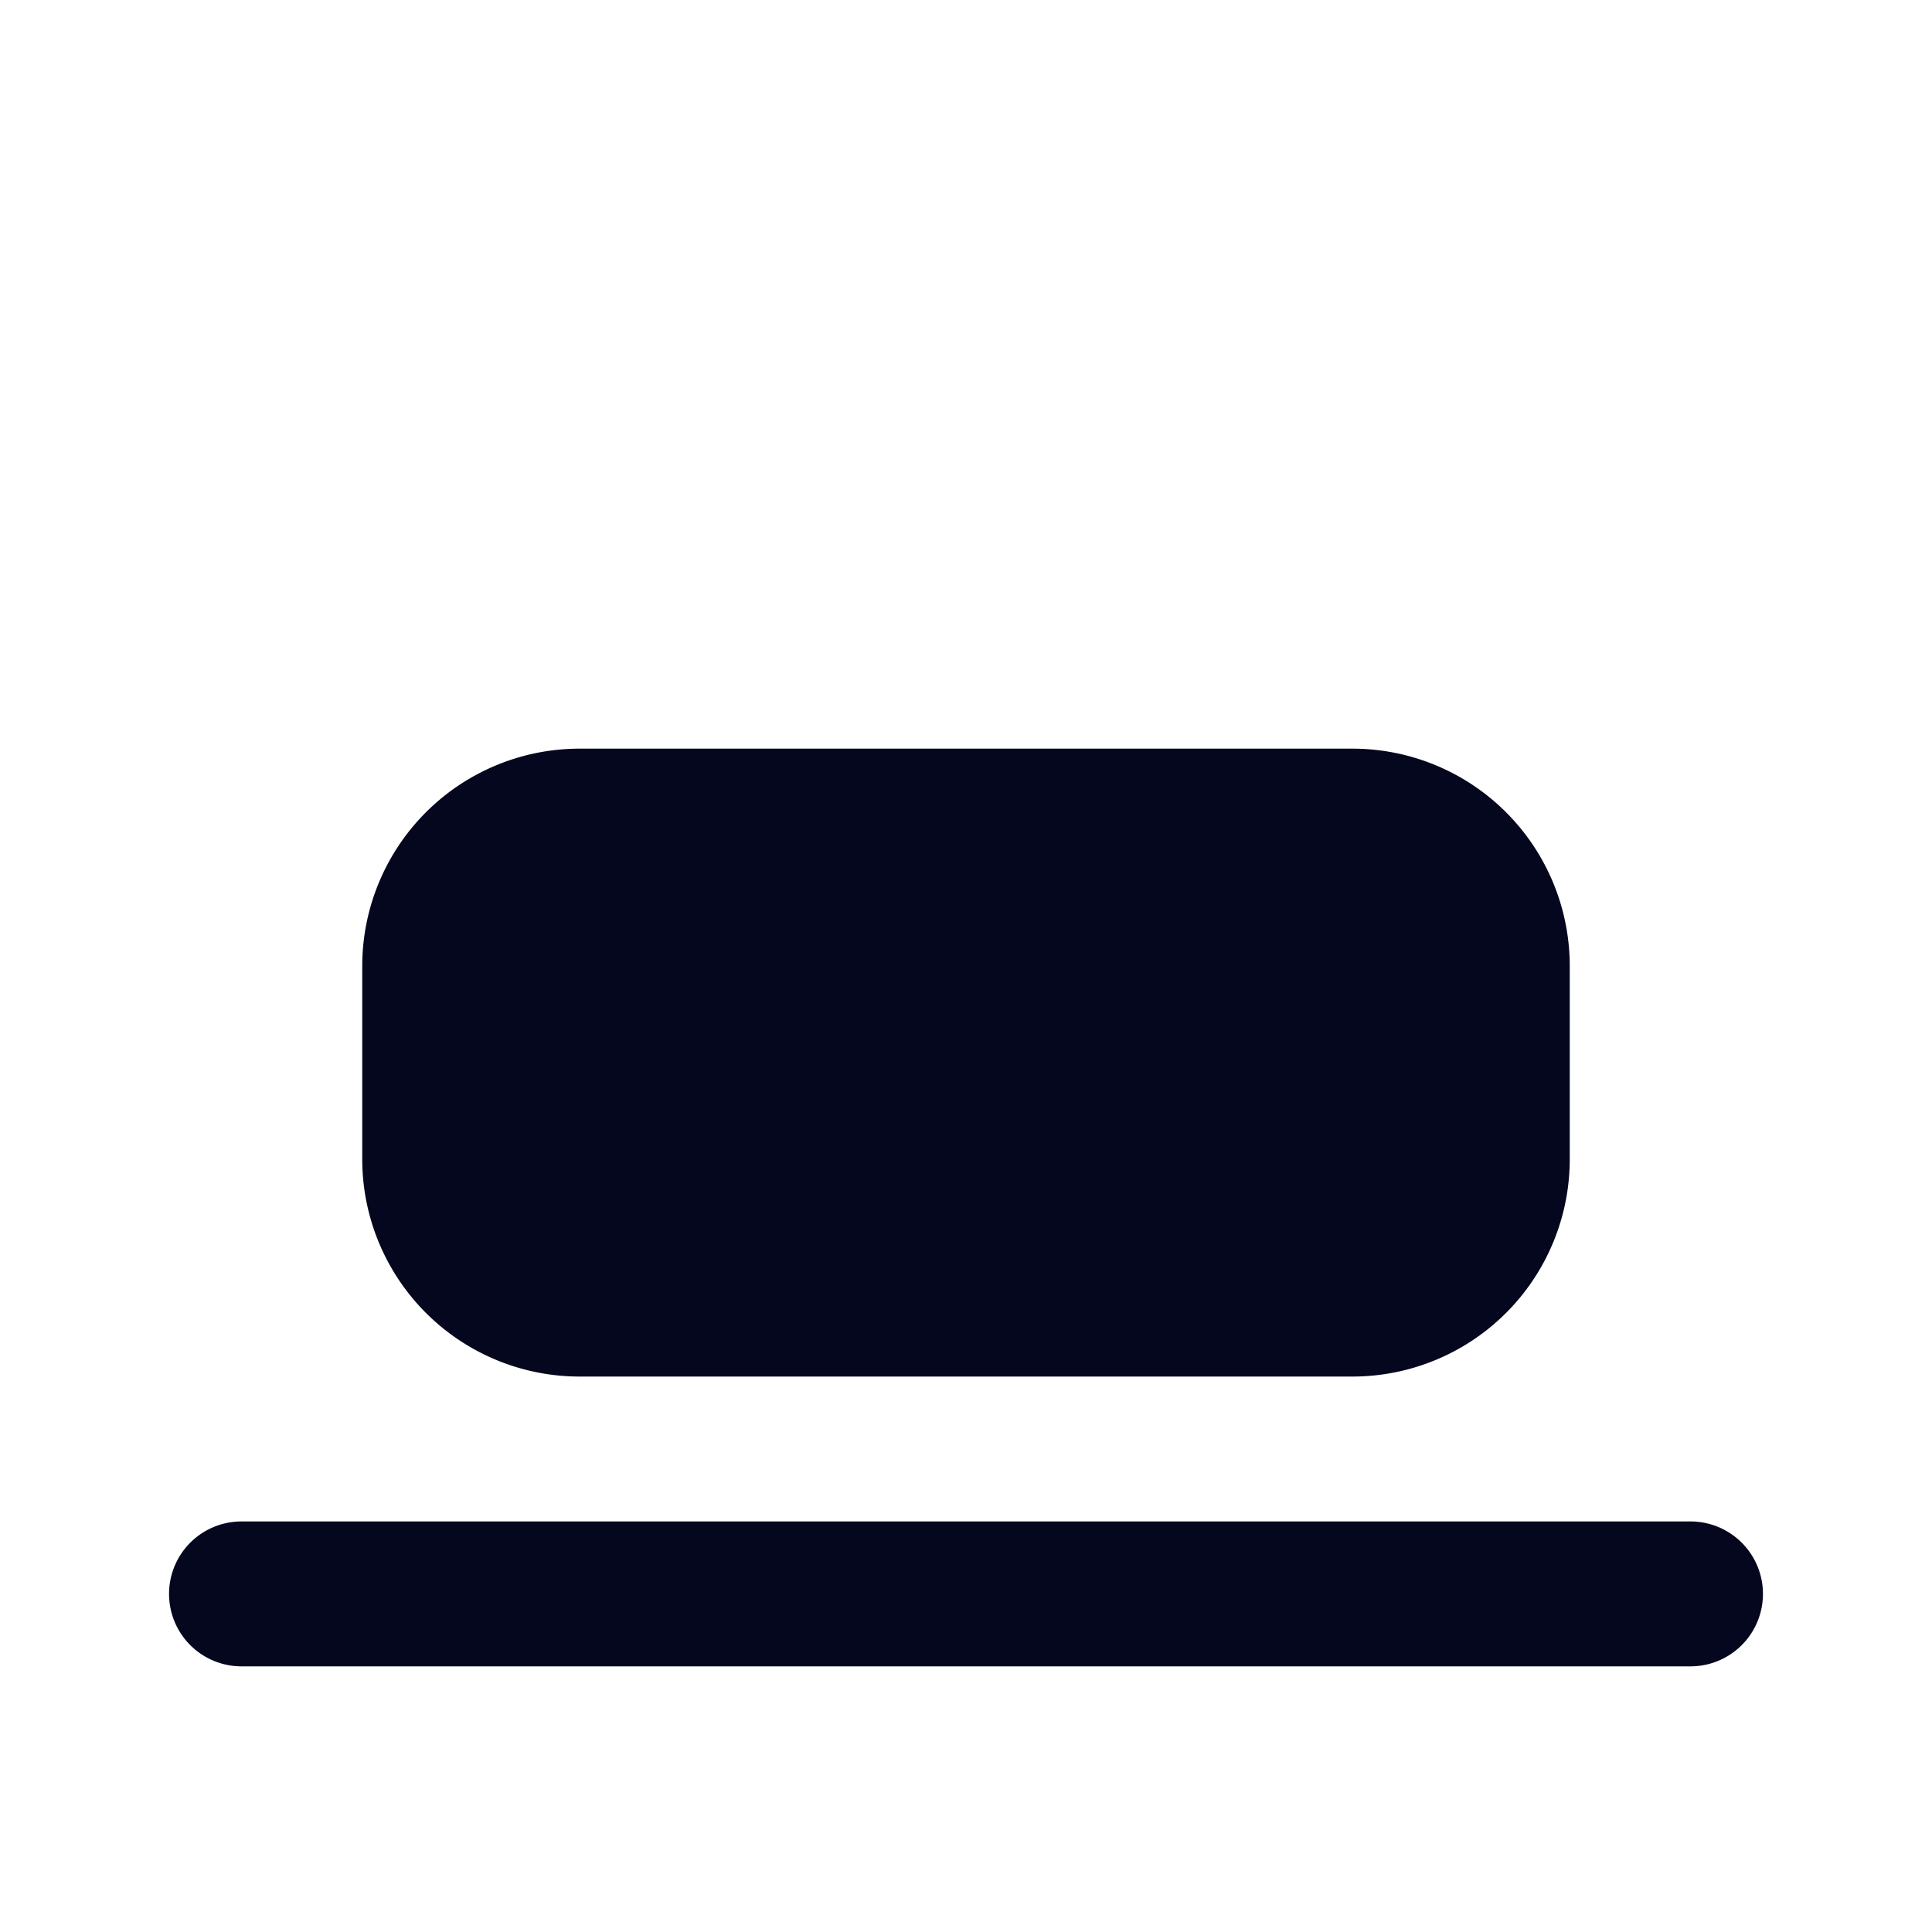 <svg xmlns="http://www.w3.org/2000/svg" width="24" height="24" fill="none"><path fill="#04071E" d="M4.8 12a2.4 2.4 0 0 1 2.4-2.4h9.6a2.4 2.4 0 0 1 2.4 2.4v2.4a2.4 2.4 0 0 1-2.4 2.4H7.2a2.4 2.4 0 0 1-2.4-2.4zM2.4 19.8a.6.6 0 0 1 .6-.6h18a.6.6 0 0 1 0 1.2H3a.6.6 0 0 1-.6-.6"/><path fill="#04071E" fill-rule="evenodd" d="M4.5 12a2.7 2.7 0 0 1 2.7-2.7h9.6a2.7 2.7 0 0 1 2.7 2.7v2.4a2.7 2.7 0 0 1-2.7 2.7H7.2a2.7 2.7 0 0 1-2.7-2.7zm2.7-2.1A2.1 2.1 0 0 0 5.1 12v2.4c0 1.16.94 2.1 2.1 2.1h9.6a2.1 2.1 0 0 0 2.1-2.1V12a2.1 2.1 0 0 0-2.1-2.1zm-5.1 9.9a.9.9 0 0 1 .9-.9h18a.9.9 0 0 1 0 1.8H3a.9.9 0 0 1-.9-.9m.9-.3a.3.3 0 1 0 0 .6h18a.3.3 0 1 0 0-.6z" clip-rule="evenodd"/></svg>